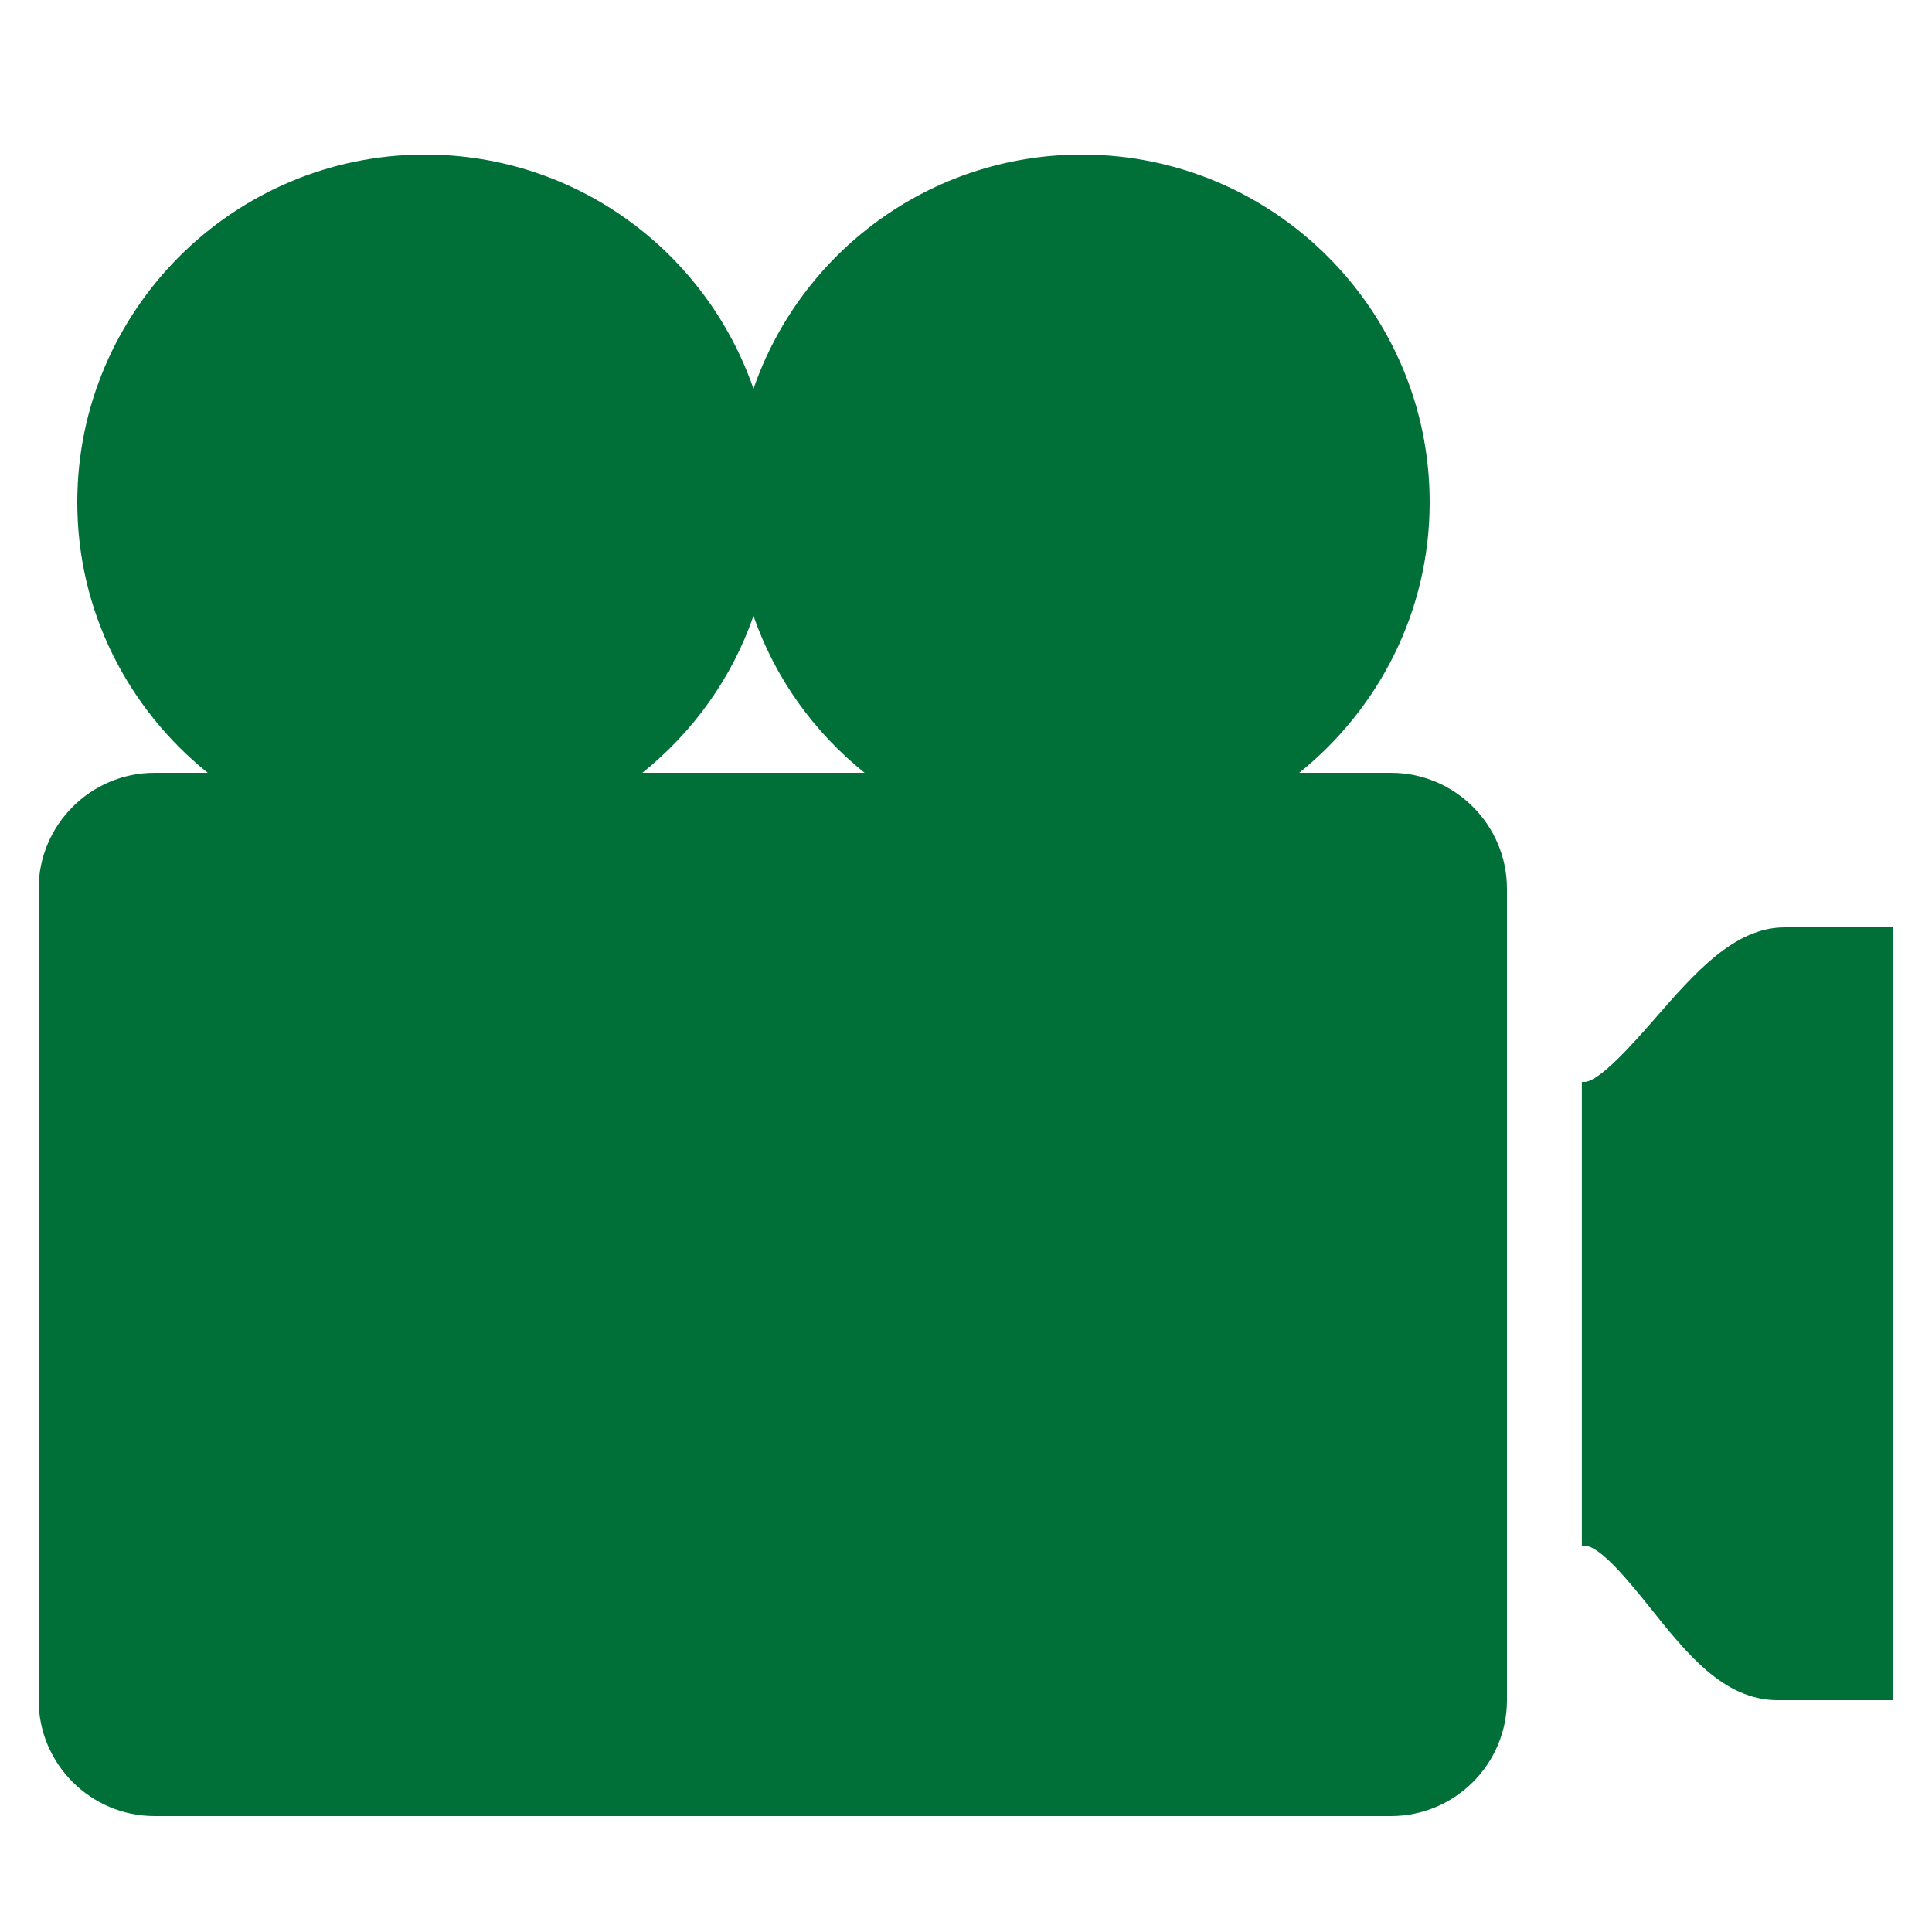 <svg version="1.1" xmlns="http://www.w3.org/2000/svg" xmlns:xlink="http://www.w3.org/1999/xlink" width="50px" height="50px" viewBox="0,0,256,256"><g fill="#007038" fill-rule="nonzero" stroke="none" stroke-width="1" stroke-linecap="butt" stroke-linejoin="miter" stroke-miterlimit="10" stroke-dasharray="" stroke-dashoffset="0" font-family="none" font-weight="none" font-size="none" text-anchor="none" style="mix-blend-mode: normal"><g transform="scale(5.12,5.12)"><path d="M11,4c-4.961,0 -9,4.039 -9,9c0,2.832 1.324,5.348 3.375,7h-1.375c-1.652,0 -3,1.348 -3,3v21c0,1.652 1.348,3 3,3h32c1.652,0 3,-1.348 3,-3v-21c0,-1.652 -1.348,-3 -3,-3h-2.375c2.051,-1.652 3.375,-4.168 3.375,-7c0,-4.961 -4.035,-9 -9,-9c-3.938,0 -7.281,2.535 -8.5,6.062c-1.219,-3.527 -4.562,-6.062 -8.5,-6.062zM19.5,15.938c0.559,1.617 1.566,3.008 2.875,4.062h-5.75c1.309,-1.055 2.316,-2.445 2.875,-4.062zM46.188,24c-1.305,0 -2.336,1.191 -3.344,2.344c-0.543,0.621 -1.449,1.656 -1.844,1.656h-0.062v12h0.062c0.418,0 1.199,0.98 1.719,1.625c0.934,1.168 1.898,2.375 3.281,2.375h3v-20z"></path></g></g></svg>